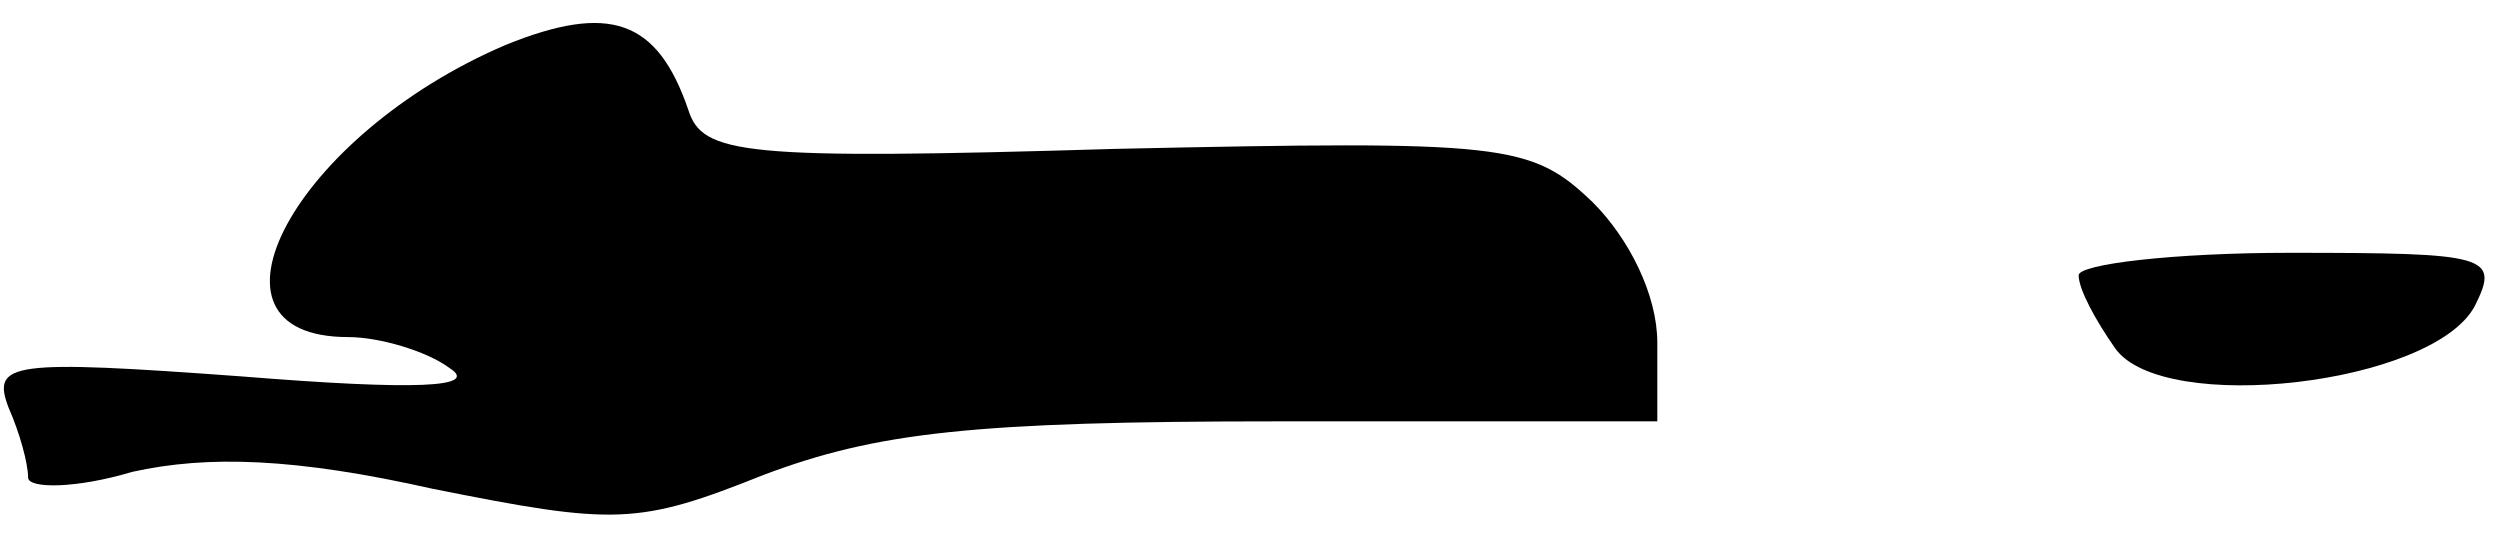 <?xml version="1.0" standalone="no"?>
<!DOCTYPE svg PUBLIC "-//W3C//DTD SVG 20010904//EN"
 "http://www.w3.org/TR/2001/REC-SVG-20010904/DTD/svg10.dtd">
<svg version="1.0" xmlns="http://www.w3.org/2000/svg"
 width="89pt" height="19pt" viewBox="0 0 89 19"
 preserveAspectRatio="xMidYMid meet">
<g transform="translate(0,19) scale(0.1,-0.1)"
fill="#000000" stroke="none">
<path fill="#000000" stroke="none" d="M180 174 c-75 -32 -114 -104 -56 -104
11 0 28 -5 36 -11 11 -7 -12 -8 -74 -3 -82 6 -89 5 -83 -11 4 -9 7 -20 7 -25
0 -4 17 -4 37 2 27 6 58 5 107 -6 65 -13 73 -13 118 5 40 15 74 19 183 19
l135 0 0 28 c0 17 -10 37 -23 50 -22 21 -31 22 -170 19 -133 -4 -147 -2 -152
14 -11 32 -28 38 -65 23z"/>
<path fill="#000000" stroke="none" d="M740 92 c0 -5 6 -16 13 -26 17 -24 113
-13 128 15 9 18 5 19 -66 19 -41 0 -75 -4 -75 -8z"/>
</g>
</svg>
